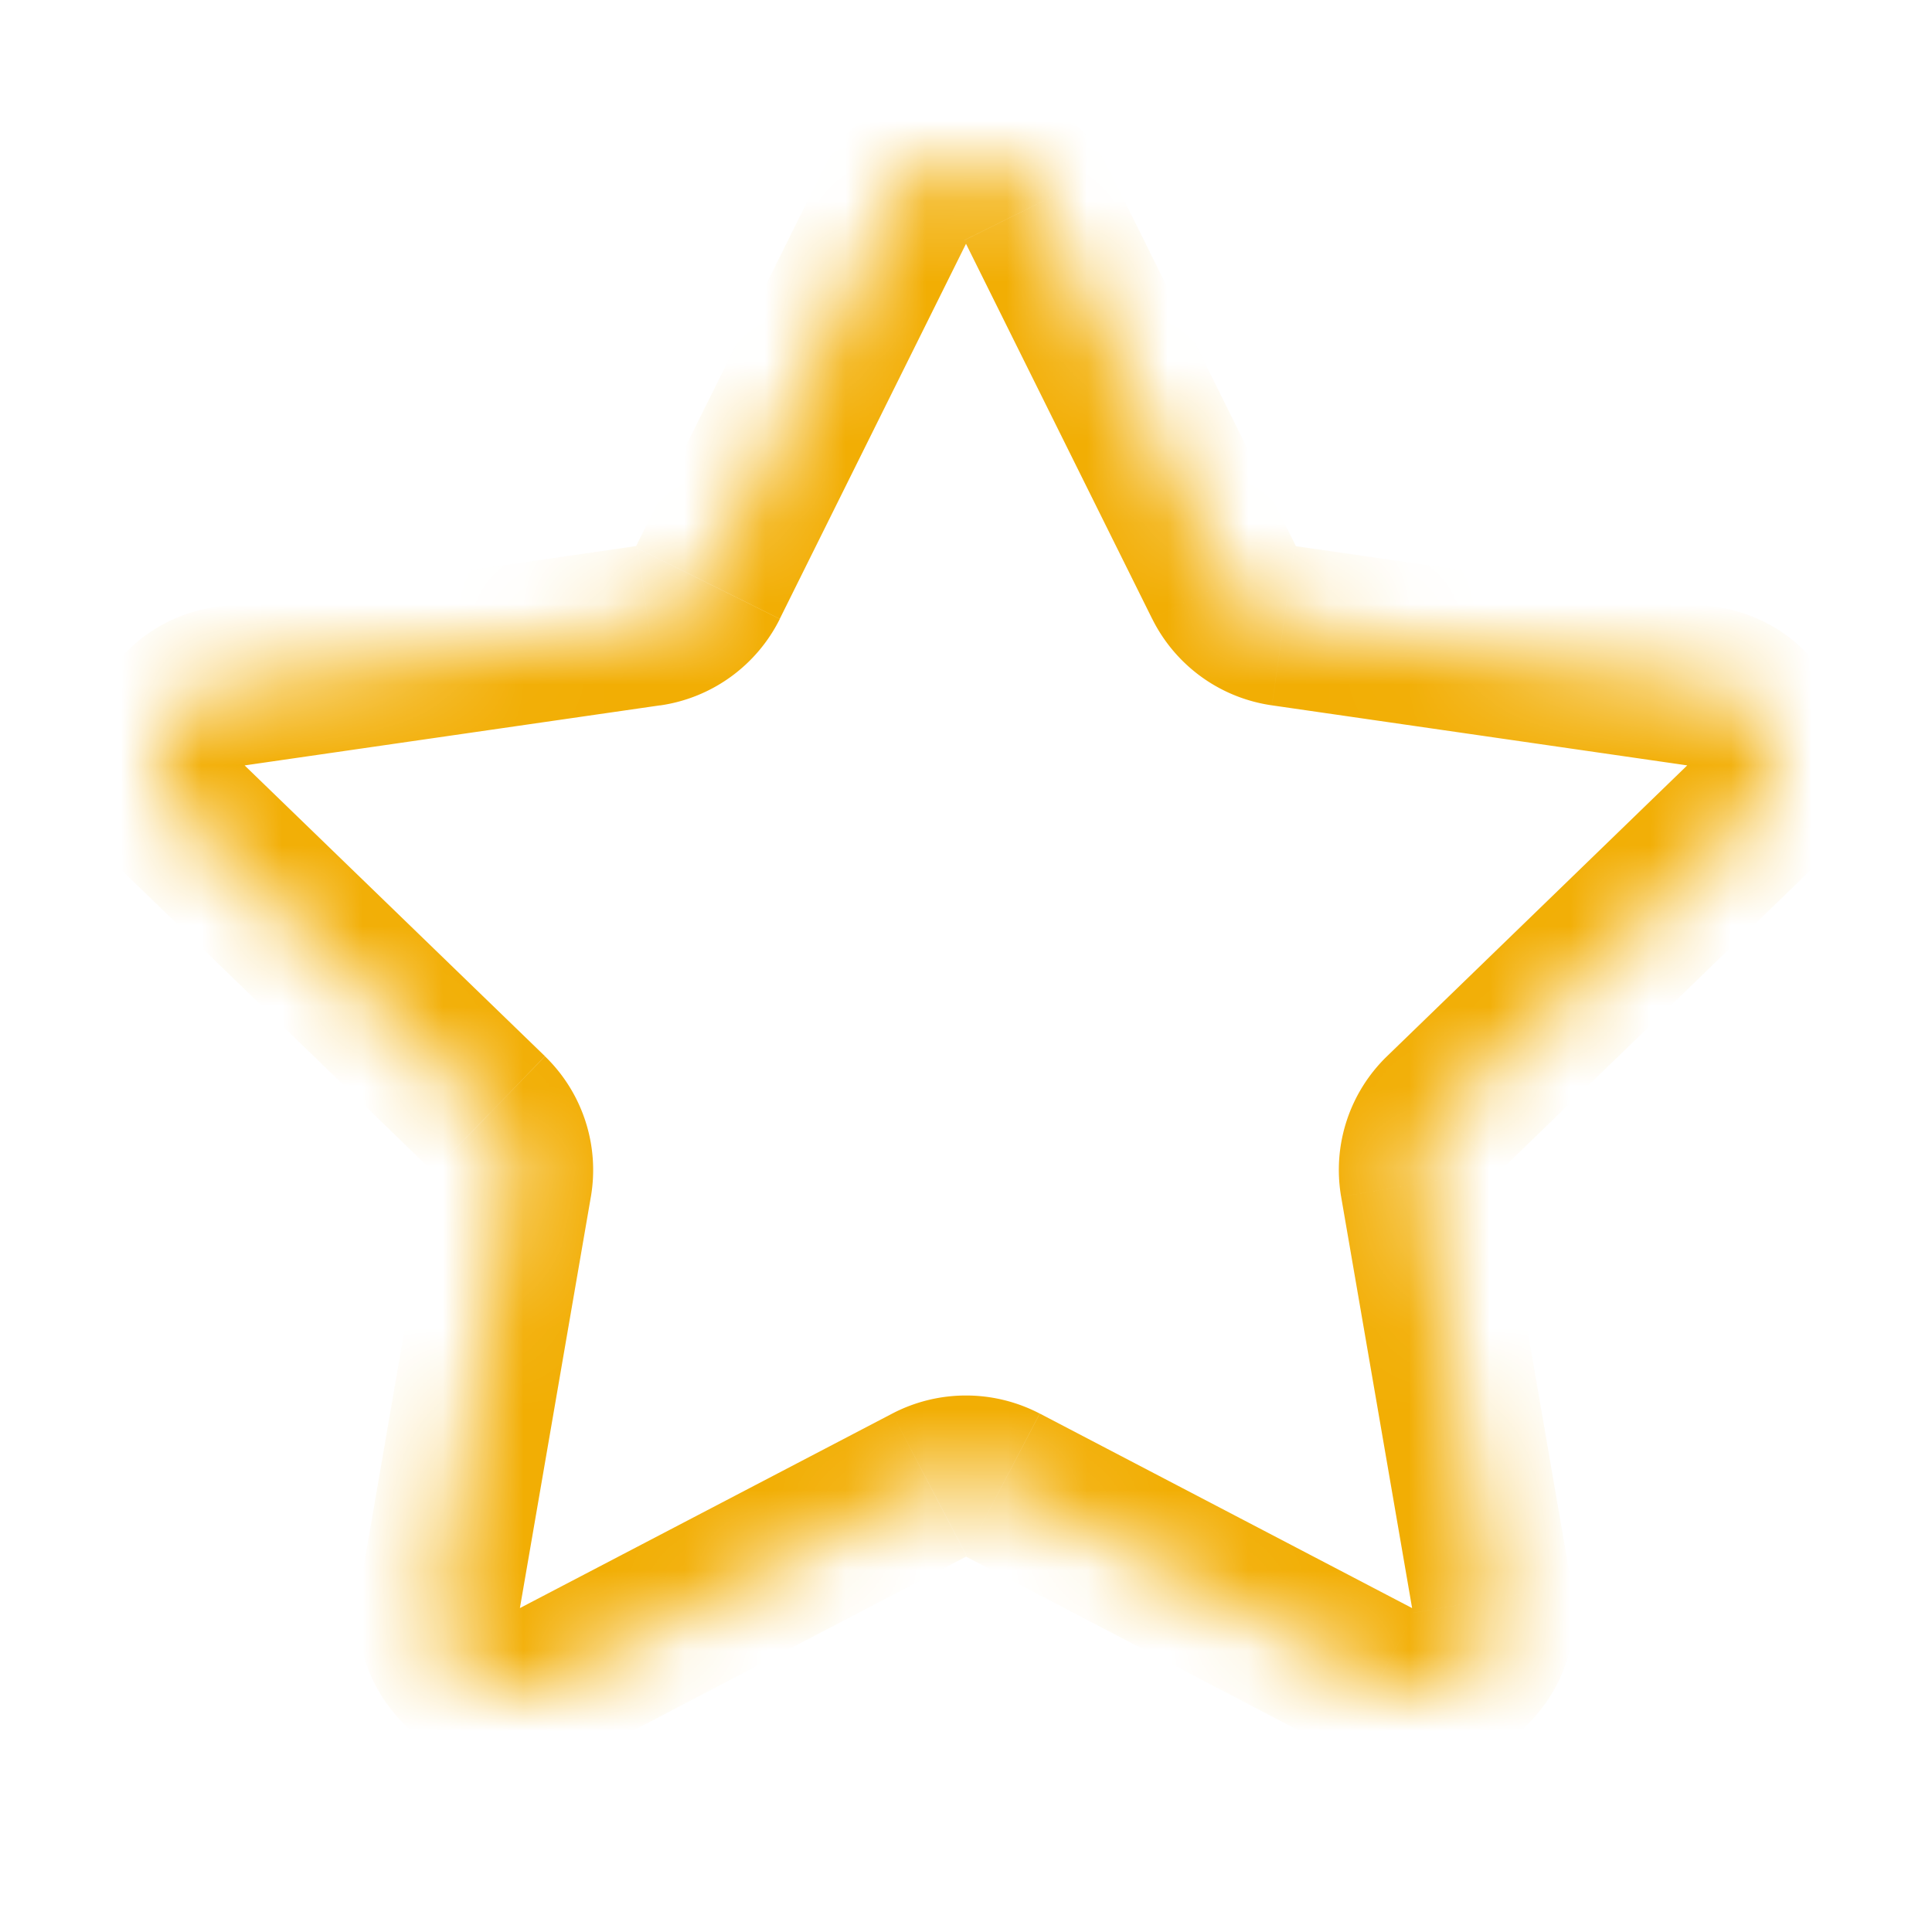 <svg width="24" height="24" fill="none" xmlns="http://www.w3.org/2000/svg"><mask id="a" fill="#fff"><path d="M11.126 2.54a.977.977 0 0 1 1.748 0l2.335 4.703a.974.974 0 0 0 .734.53l5.222.754a.966.966 0 0 1 .54 1.651l-3.78 3.661a.965.965 0 0 0-.28.857l.893 5.17c.136.79-.699 1.394-1.414 1.02l-4.67-2.44a.98.98 0 0 0-.907 0l-4.671 2.44c-.715.374-1.55-.23-1.414-1.02l.892-5.17a.965.965 0 0 0-.28-.857l-3.779-3.66a.967.967 0 0 1 .54-1.652l5.222-.754a.974.974 0 0 0 .734-.53l2.335-4.703z"/></mask><path d="M8.057 7.773l.143.99-.143-.99zm.734-.53l.896.445-.896-.445zm-6.496 2.935l-.696.719.696-.719zm.54-1.651l-.143-.99.143.99zm3.52 6.17l.985.17-.986-.17zm-.28-.858l.695-.718-.696.718zm.8 7.048l.464.886-.463-.886zm-1.413-1.021l-.985-.17.985.17zm6.991-1.42l.463-.886-.463.886zm-.906 0l-.463-.886.463.886zm6.99 1.42l-.985.17.986-.17zm-1.413 1.02l-.463.887.463-.886zm.802-7.047l-.696-.718.696.718zm-.28.857l.985-.17-.985.17zm3.519-6.17l.143-.989-.143.99zm.54 1.652l.696.719-.696-.719zm-6.496-2.935l-.896.445.896-.445zm.734.53l-.143.99.143-.99zm-3.07-5.233l.896-.445-.895.445zm-1.747 0l-.895-.445.895.445zm.852.444l2.335 4.704 1.792-.89-2.336-4.703-1.791.89zM15.8 8.762l5.222.755.286-1.98-5.223-.754-.285 1.98zm5.209.698l-3.779 3.661 1.392 1.437 3.779-3.661-1.392-1.437zm-4.349 5.406l.892 5.17 1.971-.34-.892-5.17-1.97.34zM17.587 20l-4.67-2.44-.927 1.772 4.671 2.44.926-1.772zm-6.503-2.44L6.413 20l.926 1.773 4.67-2.44-.925-1.773zm-4.636 2.476l.892-5.17-1.971-.34-.892 5.17 1.97.34zm.322-6.915l-3.78-3.66-1.39 1.435 3.78 3.66 1.39-1.436zM2.978 9.517L8.2 8.762l-.286-1.98-5.222.755.286 1.98zm6.709-1.83l2.335-4.703-1.791-.889-2.336 4.703 1.792.89zM8.2 8.763a1.974 1.974 0 0 0 1.487-1.074l-1.792-.89a.026.026 0 0 1 .02-.015l.285 1.98zm-5.209.698c-.003-.003-.001-.002.001.003L3 9.48a.033.033 0 0 1 0 .017s-.001.004-.008.01a.053.053 0 0 1-.013.009c-.004.002-.005.001 0 0l-.286-1.979C1.08 7.77.418 9.752 1.6 10.897L2.991 9.46zm4.349 5.406a1.965 1.965 0 0 0-.57-1.745l-1.392 1.437a.036.036 0 0 1-.01-.032l1.972.34zM6.413 20c-.005.003-.004.002 0 0a.05.05 0 0 1 .014 0c.007 0 .01.003.008.002-.001 0 .003.002.007.012a.063.063 0 0 1 .005.017v.005l-1.97-.34c-.28 1.62 1.426 2.827 2.862 2.077L6.413 20zm6.503-2.44a1.98 1.98 0 0 0-1.832 0l.926 1.772a.02.02 0 0 1-.02 0l.926-1.772zm4.636 2.476v-.005c.002-.006.003-.012.006-.017.004-.01.008-.013.007-.012l.008-.002h.014c.004.002.005.003 0 0l-.926 1.773c1.436.75 3.142-.456 2.862-2.077l-1.97.34zm-.322-6.915a1.965 1.965 0 0 0-.57 1.745l1.971-.34a.035.035 0 0 1-.01.032l-1.39-1.437zm3.792-3.604c.005 0 .004 0 0-.001a.054.054 0 0 1-.013-.008c-.007-.007-.008-.011-.008-.011s-.002-.006 0-.017a.064.064 0 0 1 .007-.017c.003-.005.004-.006 0-.003l1.393 1.437c1.18-1.145.52-3.127-1.093-3.36l-.286 1.98zm-6.709-1.83c.29.583.846.983 1.487 1.075l.285-1.98a.033.033 0 0 1 .02.016l-1.792.89zm-.544-5.592c-.725-1.46-2.813-1.46-3.538 0l1.791.89c.002-.004.001-.002-.002.002a.055.055 0 0 1-.012.01L12 3c.003 0 0 0-.008-.004a.055.055 0 0 1-.012-.01l-.002-.002 1.791-.889z" fill="#F2AE04" mask="url(#a)"/></svg>